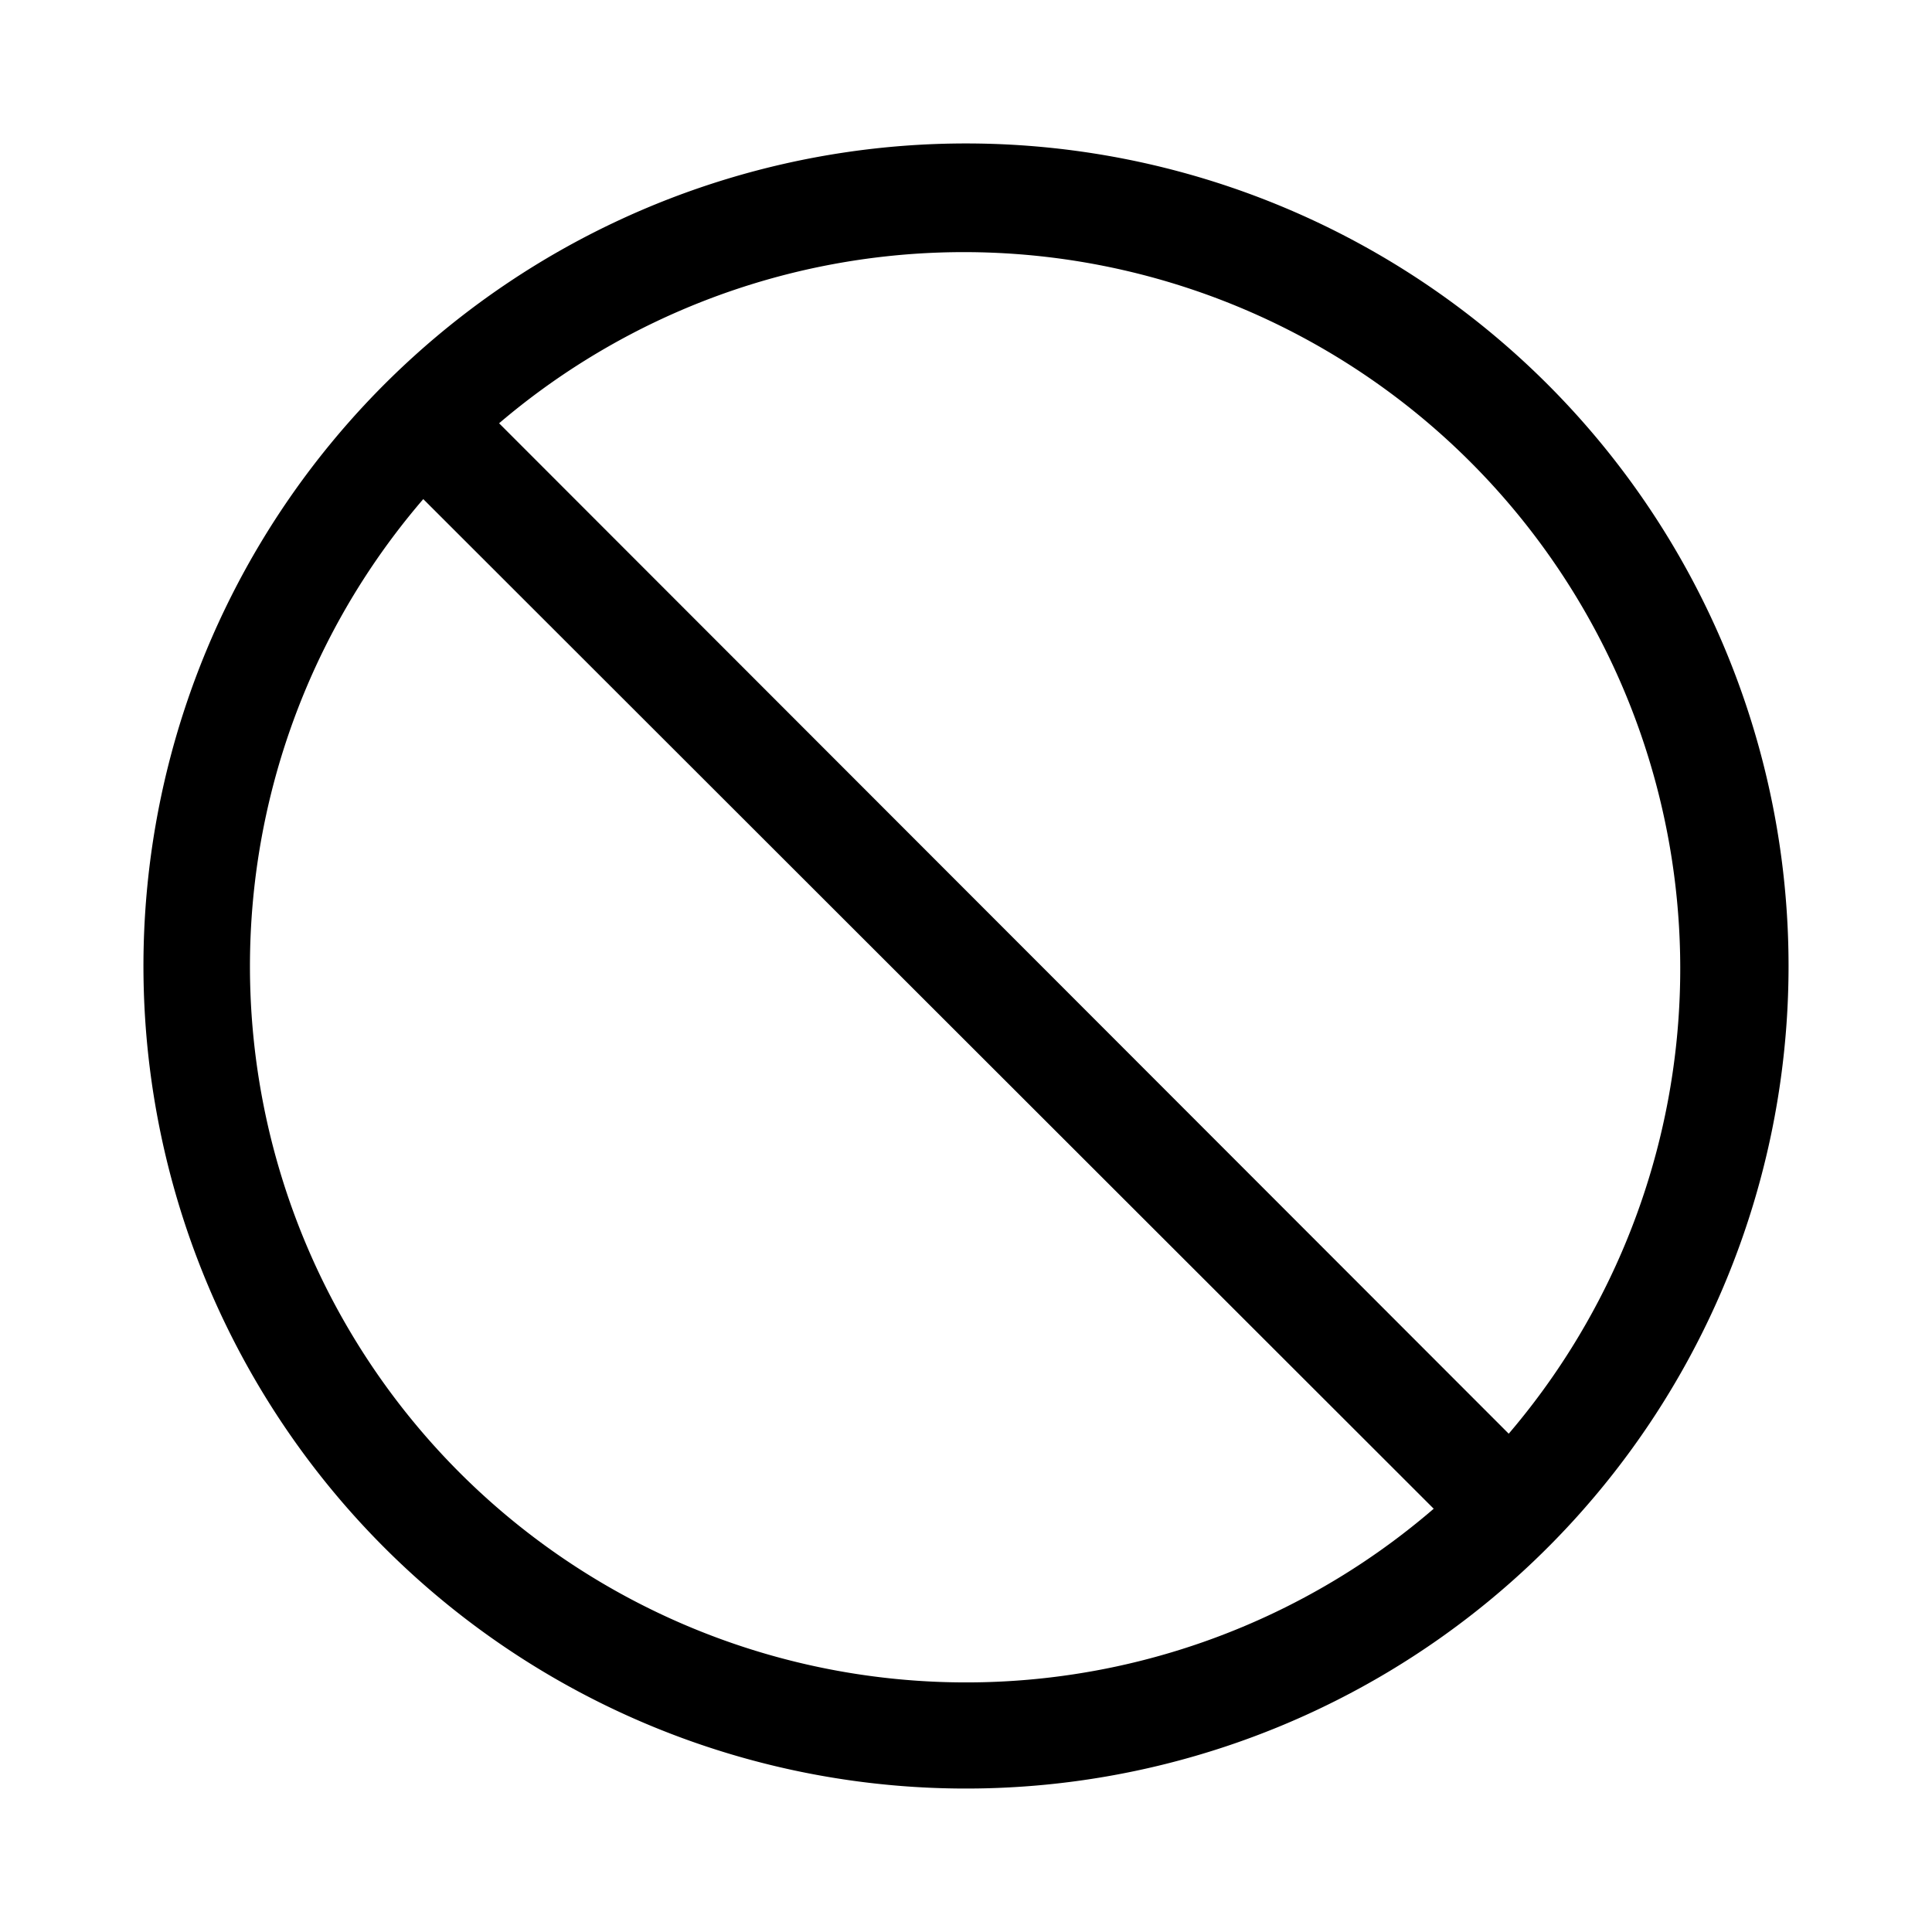 <svg xmlns="http://www.w3.org/2000/svg" viewBox="0 0 120 120"><title>block</title><g id="Layer_1" data-name="Layer 1"><path d="M60,8.91A51.09,51.09,0,1,0,111.09,60,51.09,51.09,0,0,0,60,8.91ZM28.54,91.46A44.49,44.49,0,0,1,26.29,31L89.05,93.71a44.49,44.49,0,0,1-60.51-2.25Zm65.17-2.41L31,26.29A44.5,44.5,0,0,1,93.71,89.05Z"/></g></svg>